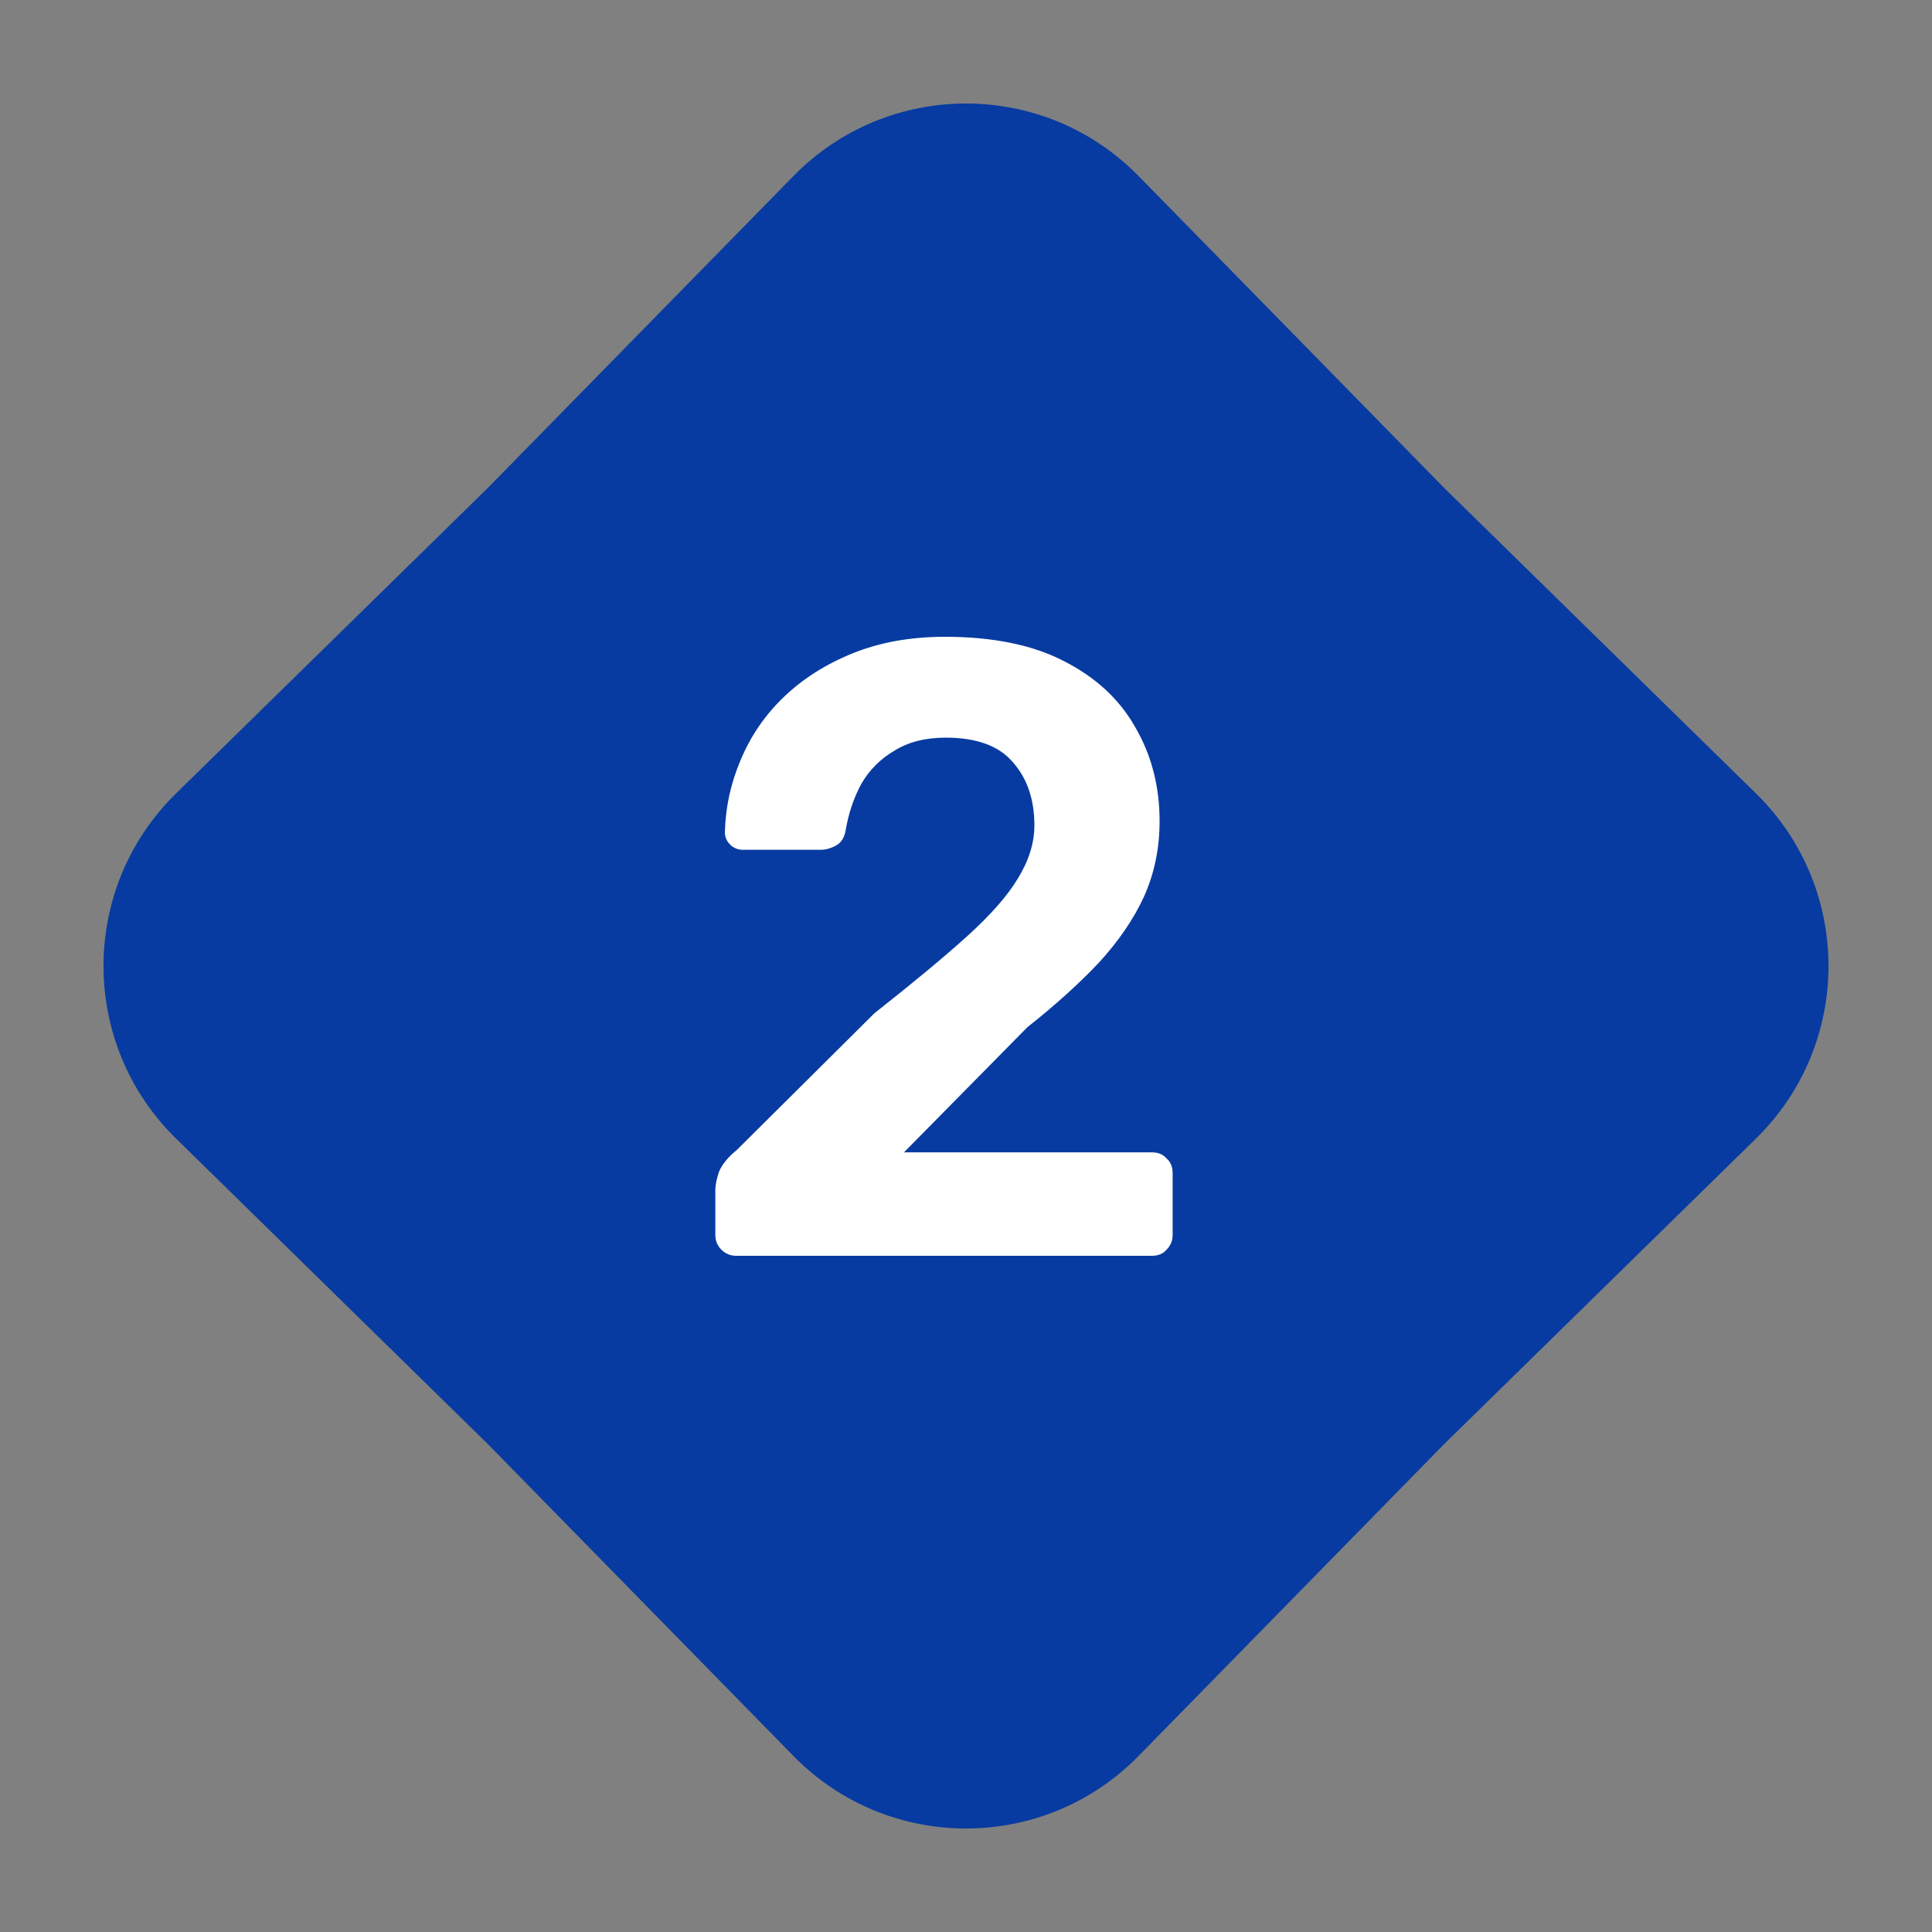 <svg width="40" height="40" viewBox="0 0 40 40" fill="none" xmlns="http://www.w3.org/2000/svg">
<rect x="0" y="0" width="40" height="40" fill="#808080" stroke="none"/>
<g clip-path="url(#clip0_2497_3385)">
<path d="M16.429 3.643C18.39 1.643 21.61 1.643 23.571 3.643L29.899 10.101L36.357 16.429C38.357 18.39 38.357 21.61 36.357 23.571L29.899 29.899L23.571 36.357C21.61 38.357 18.39 38.357 16.429 36.357L10.101 29.899L3.643 23.571C1.643 21.61 1.643 18.39 3.643 16.429L10.101 10.101L16.429 3.643Z" fill="#073BA1"/>
<path d="M15.242 26C15.122 26 15.02 25.958 14.936 25.874C14.852 25.79 14.81 25.688 14.81 25.568V24.65C14.81 24.542 14.834 24.416 14.882 24.272C14.942 24.116 15.068 23.96 15.26 23.804L18.104 20.978C18.896 20.354 19.532 19.826 20.012 19.394C20.504 18.95 20.858 18.548 21.074 18.188C21.302 17.816 21.416 17.45 21.416 17.09C21.416 16.55 21.266 16.112 20.966 15.776C20.678 15.44 20.216 15.272 19.58 15.272C19.16 15.272 18.806 15.362 18.518 15.542C18.23 15.71 18.002 15.938 17.834 16.226C17.678 16.514 17.57 16.832 17.51 17.18C17.486 17.336 17.42 17.444 17.312 17.504C17.204 17.564 17.096 17.594 16.988 17.594H15.386C15.278 17.594 15.188 17.558 15.116 17.486C15.044 17.414 15.008 17.33 15.008 17.234C15.02 16.718 15.128 16.22 15.332 15.74C15.536 15.248 15.83 14.816 16.214 14.444C16.61 14.06 17.09 13.754 17.654 13.526C18.218 13.298 18.854 13.184 19.562 13.184C20.558 13.184 21.38 13.352 22.028 13.688C22.688 14.024 23.18 14.48 23.504 15.056C23.84 15.632 24.008 16.28 24.008 17C24.008 17.564 23.9 18.086 23.684 18.566C23.468 19.034 23.156 19.49 22.748 19.934C22.34 20.366 21.848 20.81 21.272 21.266L18.716 23.858H23.846C23.978 23.858 24.08 23.9 24.152 23.984C24.236 24.056 24.278 24.158 24.278 24.29V25.568C24.278 25.688 24.236 25.79 24.152 25.874C24.08 25.958 23.978 26 23.846 26H15.242Z" fill="white"/>
</g>
<defs>
<clipPath id="clip0_2497_3385">
<rect width="40" height="40" fill="white"/>
</clipPath>
</defs>
</svg>
